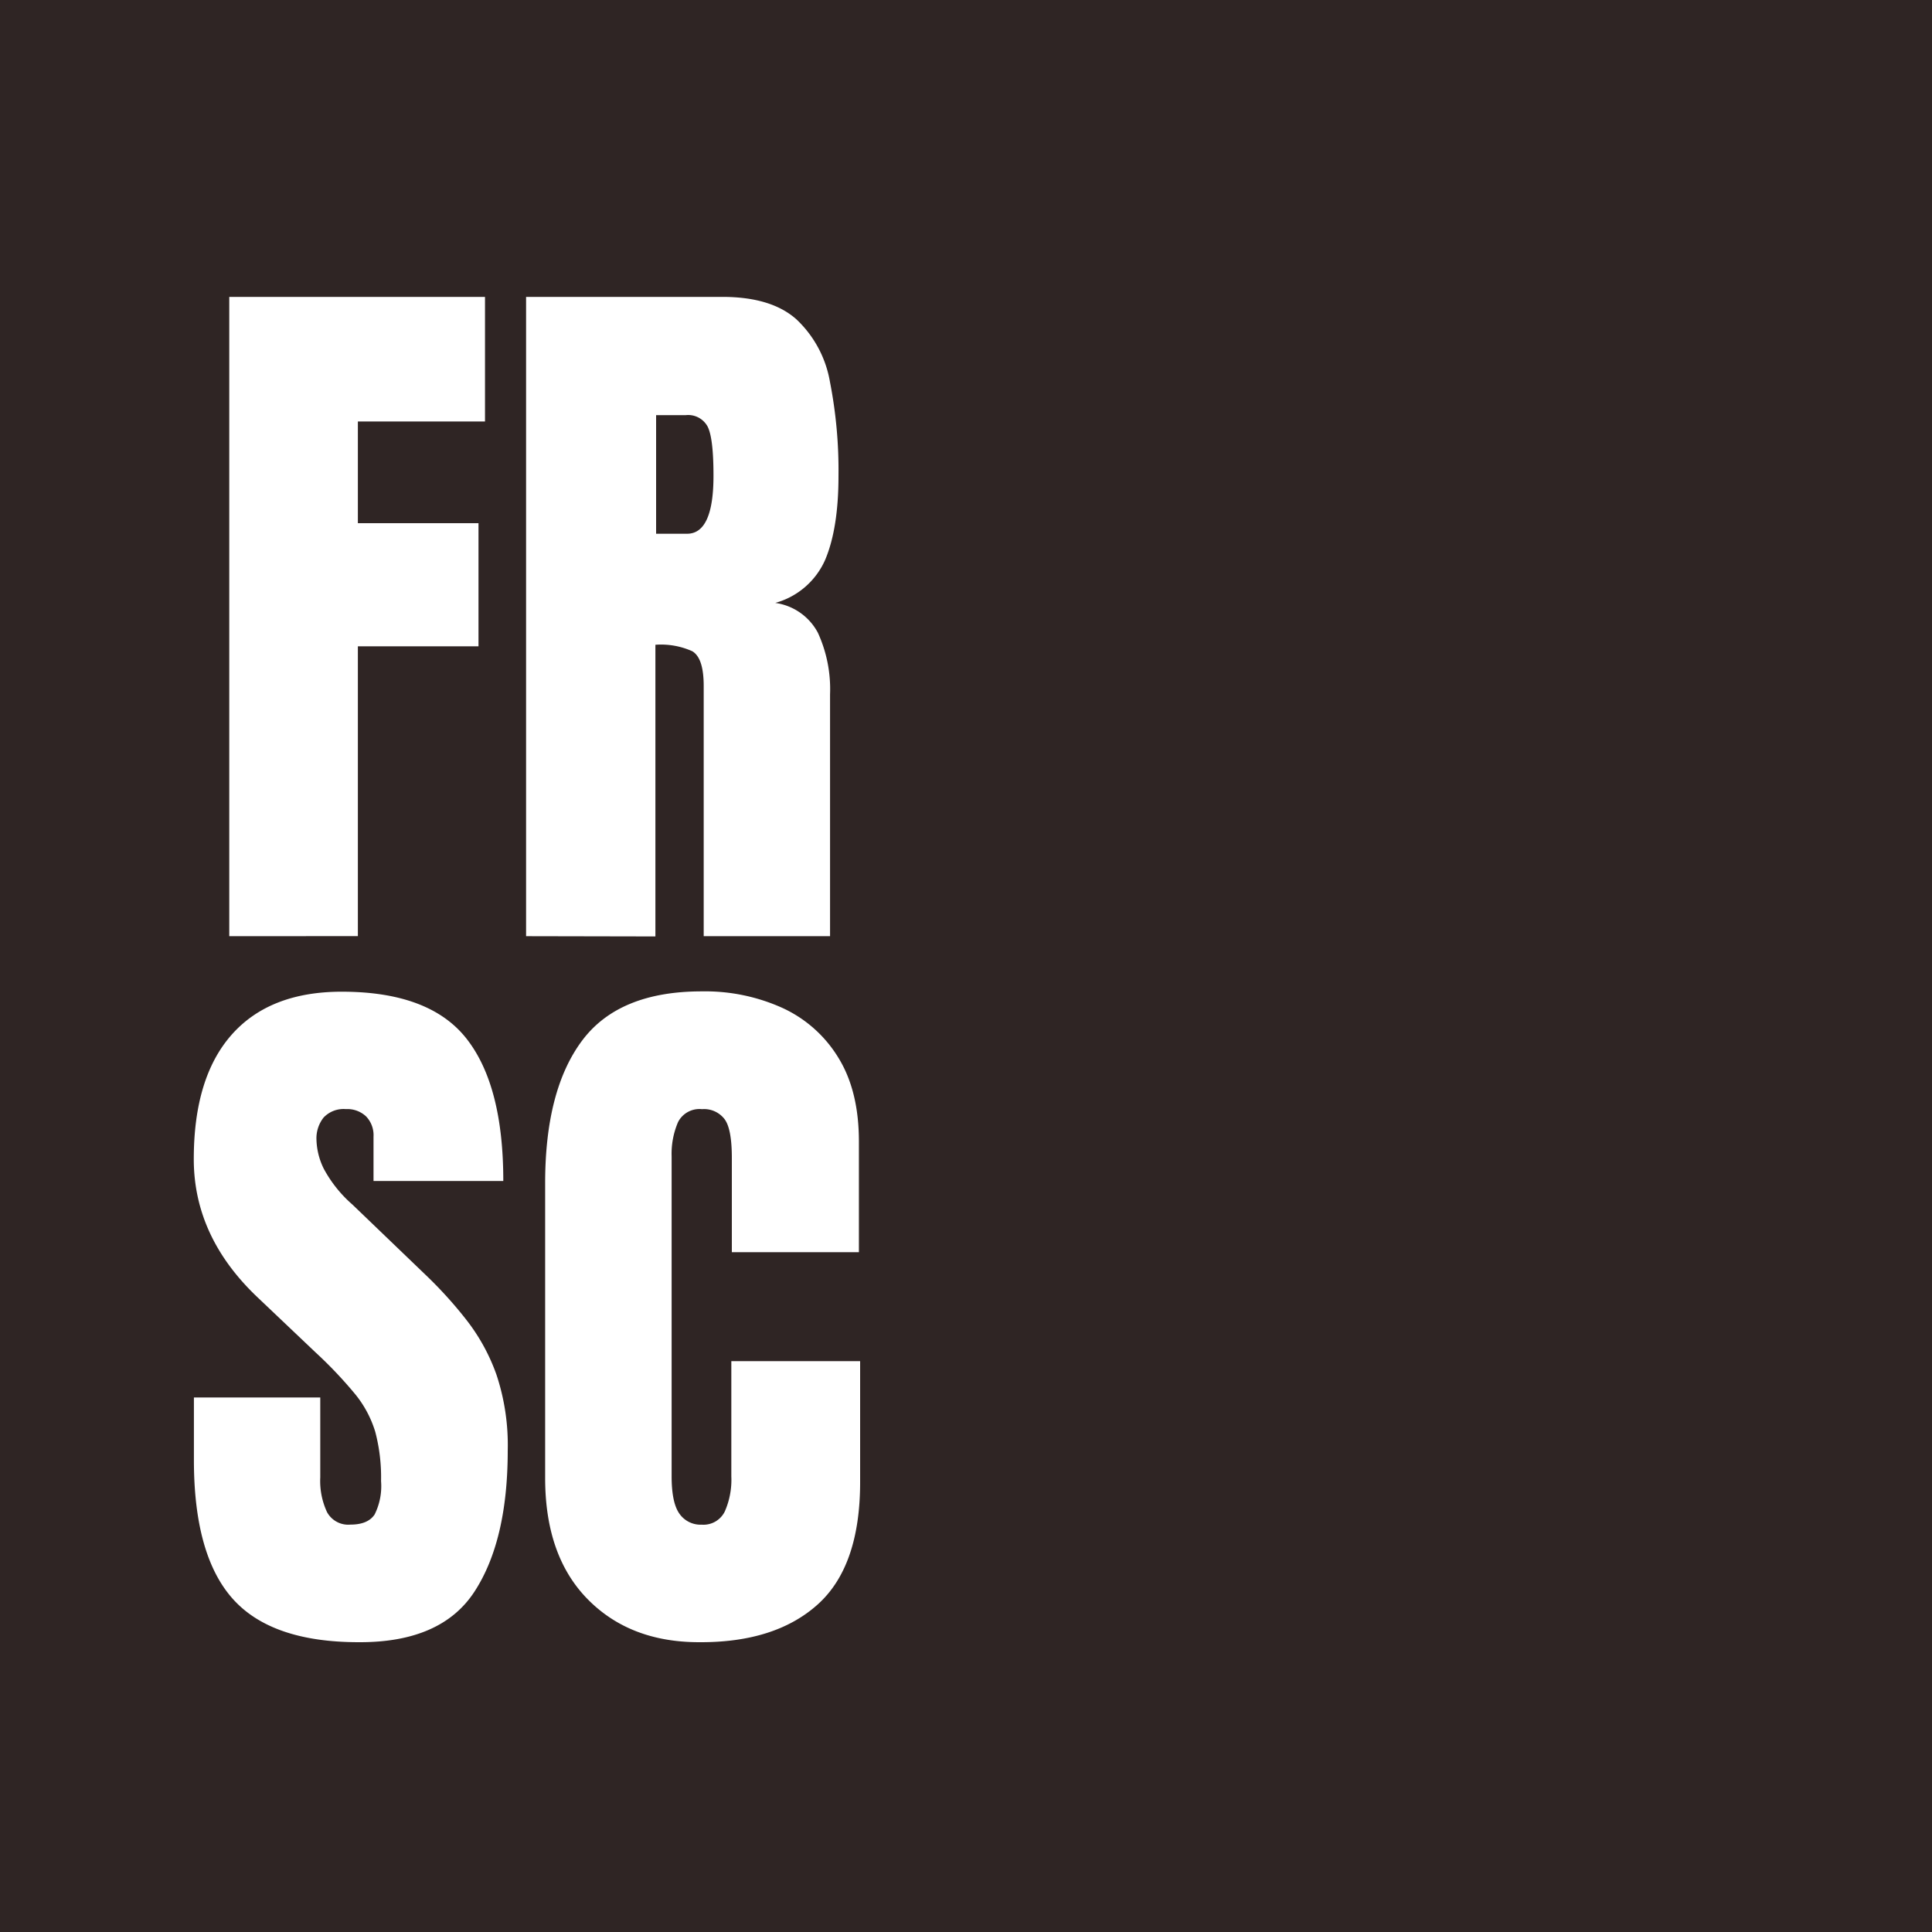 <svg id="Ebene_1" data-name="Ebene 1" xmlns="http://www.w3.org/2000/svg" viewBox="0 0 300 300"><rect x="-1.12" width="301.12" height="301.12" style="fill:#2f2524"/><path d="M35.6,145.37V46.1H75.31V65.45H55.57V81.24H74.3v19.12H55.57v45Z" style="fill:#fff"/><path d="M81.69,145.37V46.1h30.46q7.6,0,11.5,3.47a17.35,17.35,0,0,1,5.22,9.7,71.34,71.34,0,0,1,1.33,14.64q0,8.11-2.06,13a11.92,11.92,0,0,1-7.76,6.71A8.89,8.89,0,0,1,127,98.25a21,21,0,0,1,1.89,9.56v37.56H109.27V106.51c0-2.9-.59-4.69-1.78-5.39a11.85,11.85,0,0,0-5.72-1v45.29Zm20.19-62.49h4.8q4.11,0,4.11-9c0-3.88-.3-6.41-.9-7.62a3.43,3.43,0,0,0-3.38-1.8h-4.63Z" style="fill:#fff"/><path d="M55.71,255q-13.59,0-19.6-6.77t-6-21.55V217H49.73v12.41a11.46,11.46,0,0,0,1.05,5.39,3.75,3.75,0,0,0,3.63,1.94c1.81,0,3.06-.52,3.76-1.57a9.85,9.85,0,0,0,1-5.19,27.66,27.66,0,0,0-.9-7.65,17.14,17.14,0,0,0-3.13-5.86A66.47,66.47,0,0,0,49,210l-8.91-8.46q-10-9.42-10-21.55,0-12.69,5.9-19.34t17.06-6.66q13.65,0,19.38,7.28t5.72,22.11H58V176.5a4.2,4.2,0,0,0-1.16-3.15,4.25,4.25,0,0,0-3.13-1.13,4.27,4.27,0,0,0-3.47,1.32,5.2,5.2,0,0,0-1.1,3.42,10.81,10.81,0,0,0,1.13,4.51,19.84,19.84,0,0,0,4.46,5.58l11.45,11A65.06,65.06,0,0,1,72.46,205a30.21,30.21,0,0,1,4.63,8.46,34.62,34.62,0,0,1,1.75,11.76q0,14-5.16,21.92T55.71,255Z" style="fill:#fff"/><path d="M108.56,255q-10.77,0-17.34-6.71t-6.57-18.78V183.72q0-14.43,5.72-22.11T109,153.94a29.13,29.13,0,0,1,12.56,2.6,19.86,19.86,0,0,1,8.65,7.75q3.17,5.16,3.16,13v17.15H113.64V179.78c0-3-.38-5-1.13-6a4,4,0,0,0-3.5-1.55,3.73,3.73,0,0,0-3.72,2,12.43,12.43,0,0,0-1,5.33v49.69c0,2.75.41,4.68,1.22,5.81a4,4,0,0,0,3.46,1.69,3.68,3.68,0,0,0,3.59-2.08,12.23,12.23,0,0,0,1-5.42V211.36h20v18.79q0,13.08-6.6,19T108.56,255Z" style="fill:#fff"/></svg>